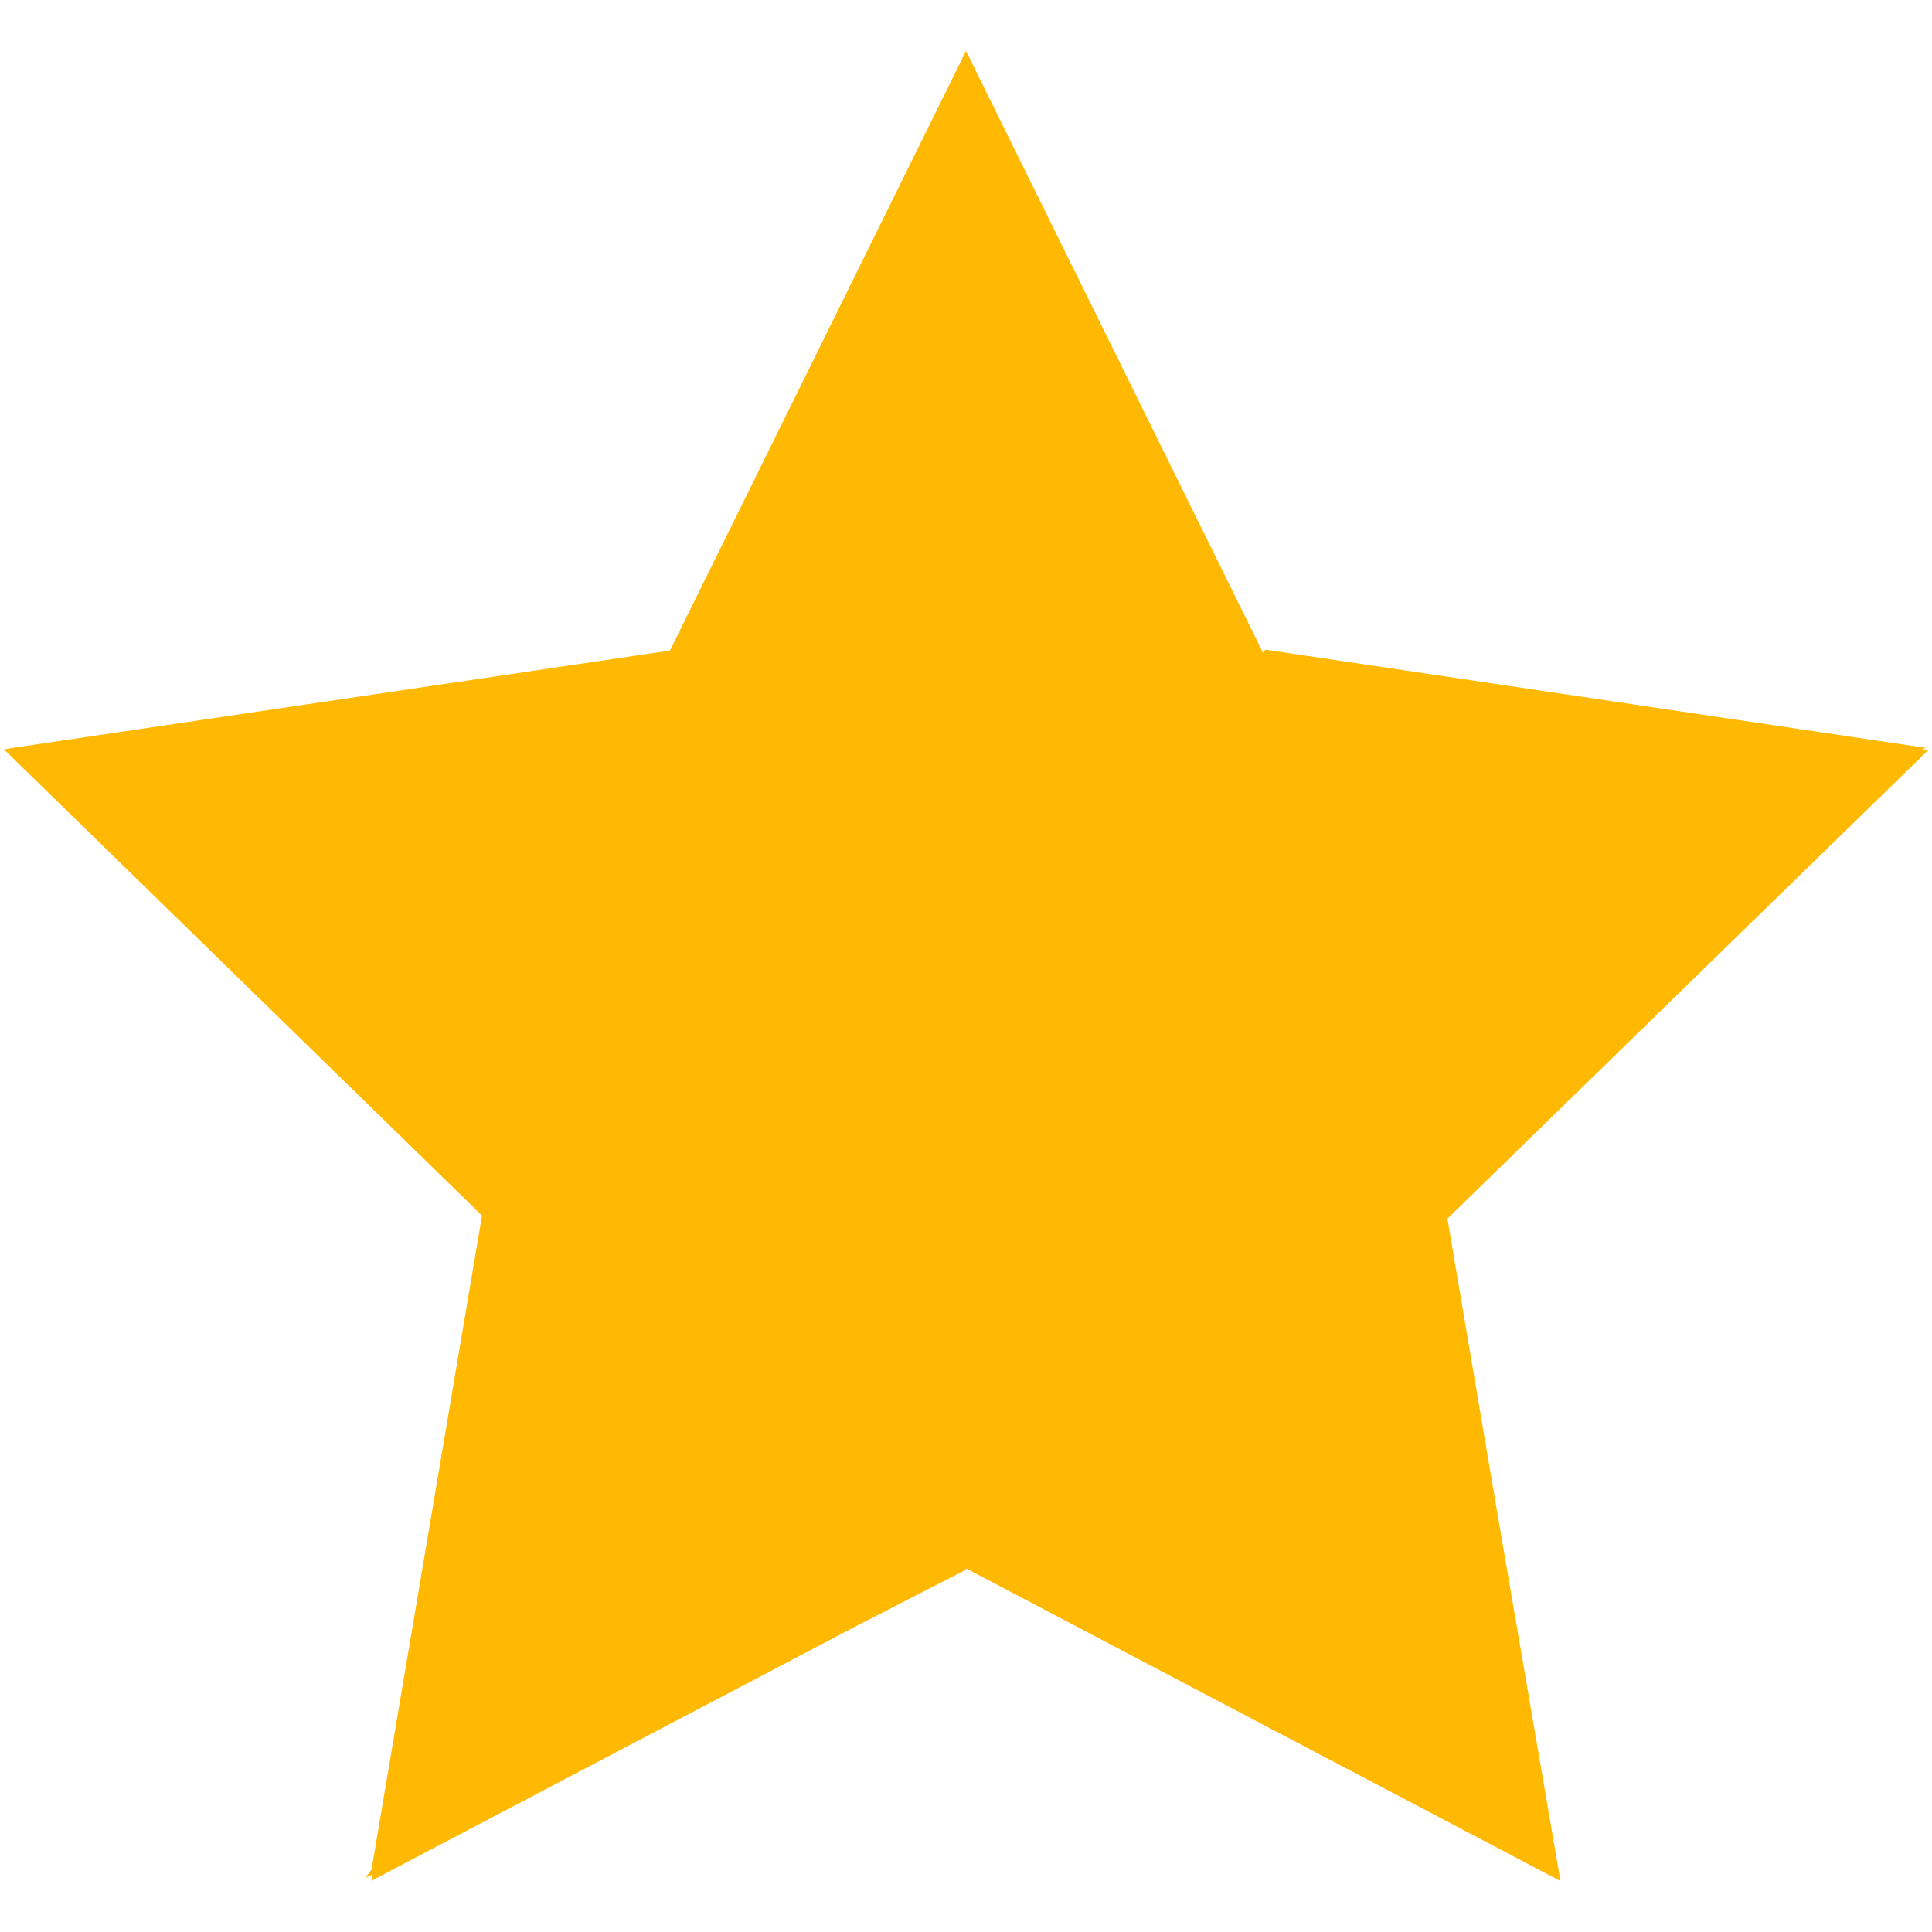 <?xml version="1.0" encoding="UTF-8" standalone="no"?>
<!DOCTYPE svg PUBLIC "-//W3C//DTD SVG 1.1//EN" "http://www.w3.org/Graphics/SVG/1.1/DTD/svg11.dtd">
<svg width="100%" height="100%" viewBox="0 0 195 195" version="1.1" xmlns="http://www.w3.org/2000/svg" xmlns:xlink="http://www.w3.org/1999/xlink" xml:space="preserve" xmlns:serif="http://www.serif.com/" style="fill-rule:evenodd;clip-rule:evenodd;stroke-linejoin:round;stroke-miterlimit:1.414;">
    <g transform="matrix(1,0,0,1,-104.5,-88)">
        <path d="M250.59,211L299.11,163.72L298.48,163.63L298.91,163.49L232.21,153.57L231.98,153.89L202,93.14L172.12,153.66L105.28,163.56L105.42,163.56L104.89,163.63L153.15,210.69L142,276.7L141.37,277.55L142.08,277.19L141.97,277.84L190.6,252.29L202,246.43L202,246.3L262,277.86L255.43,239.55L250.59,211Z" style="fill:rgb(255,185,2);fill-rule:nonzero;"/>
    </g>
</svg>
